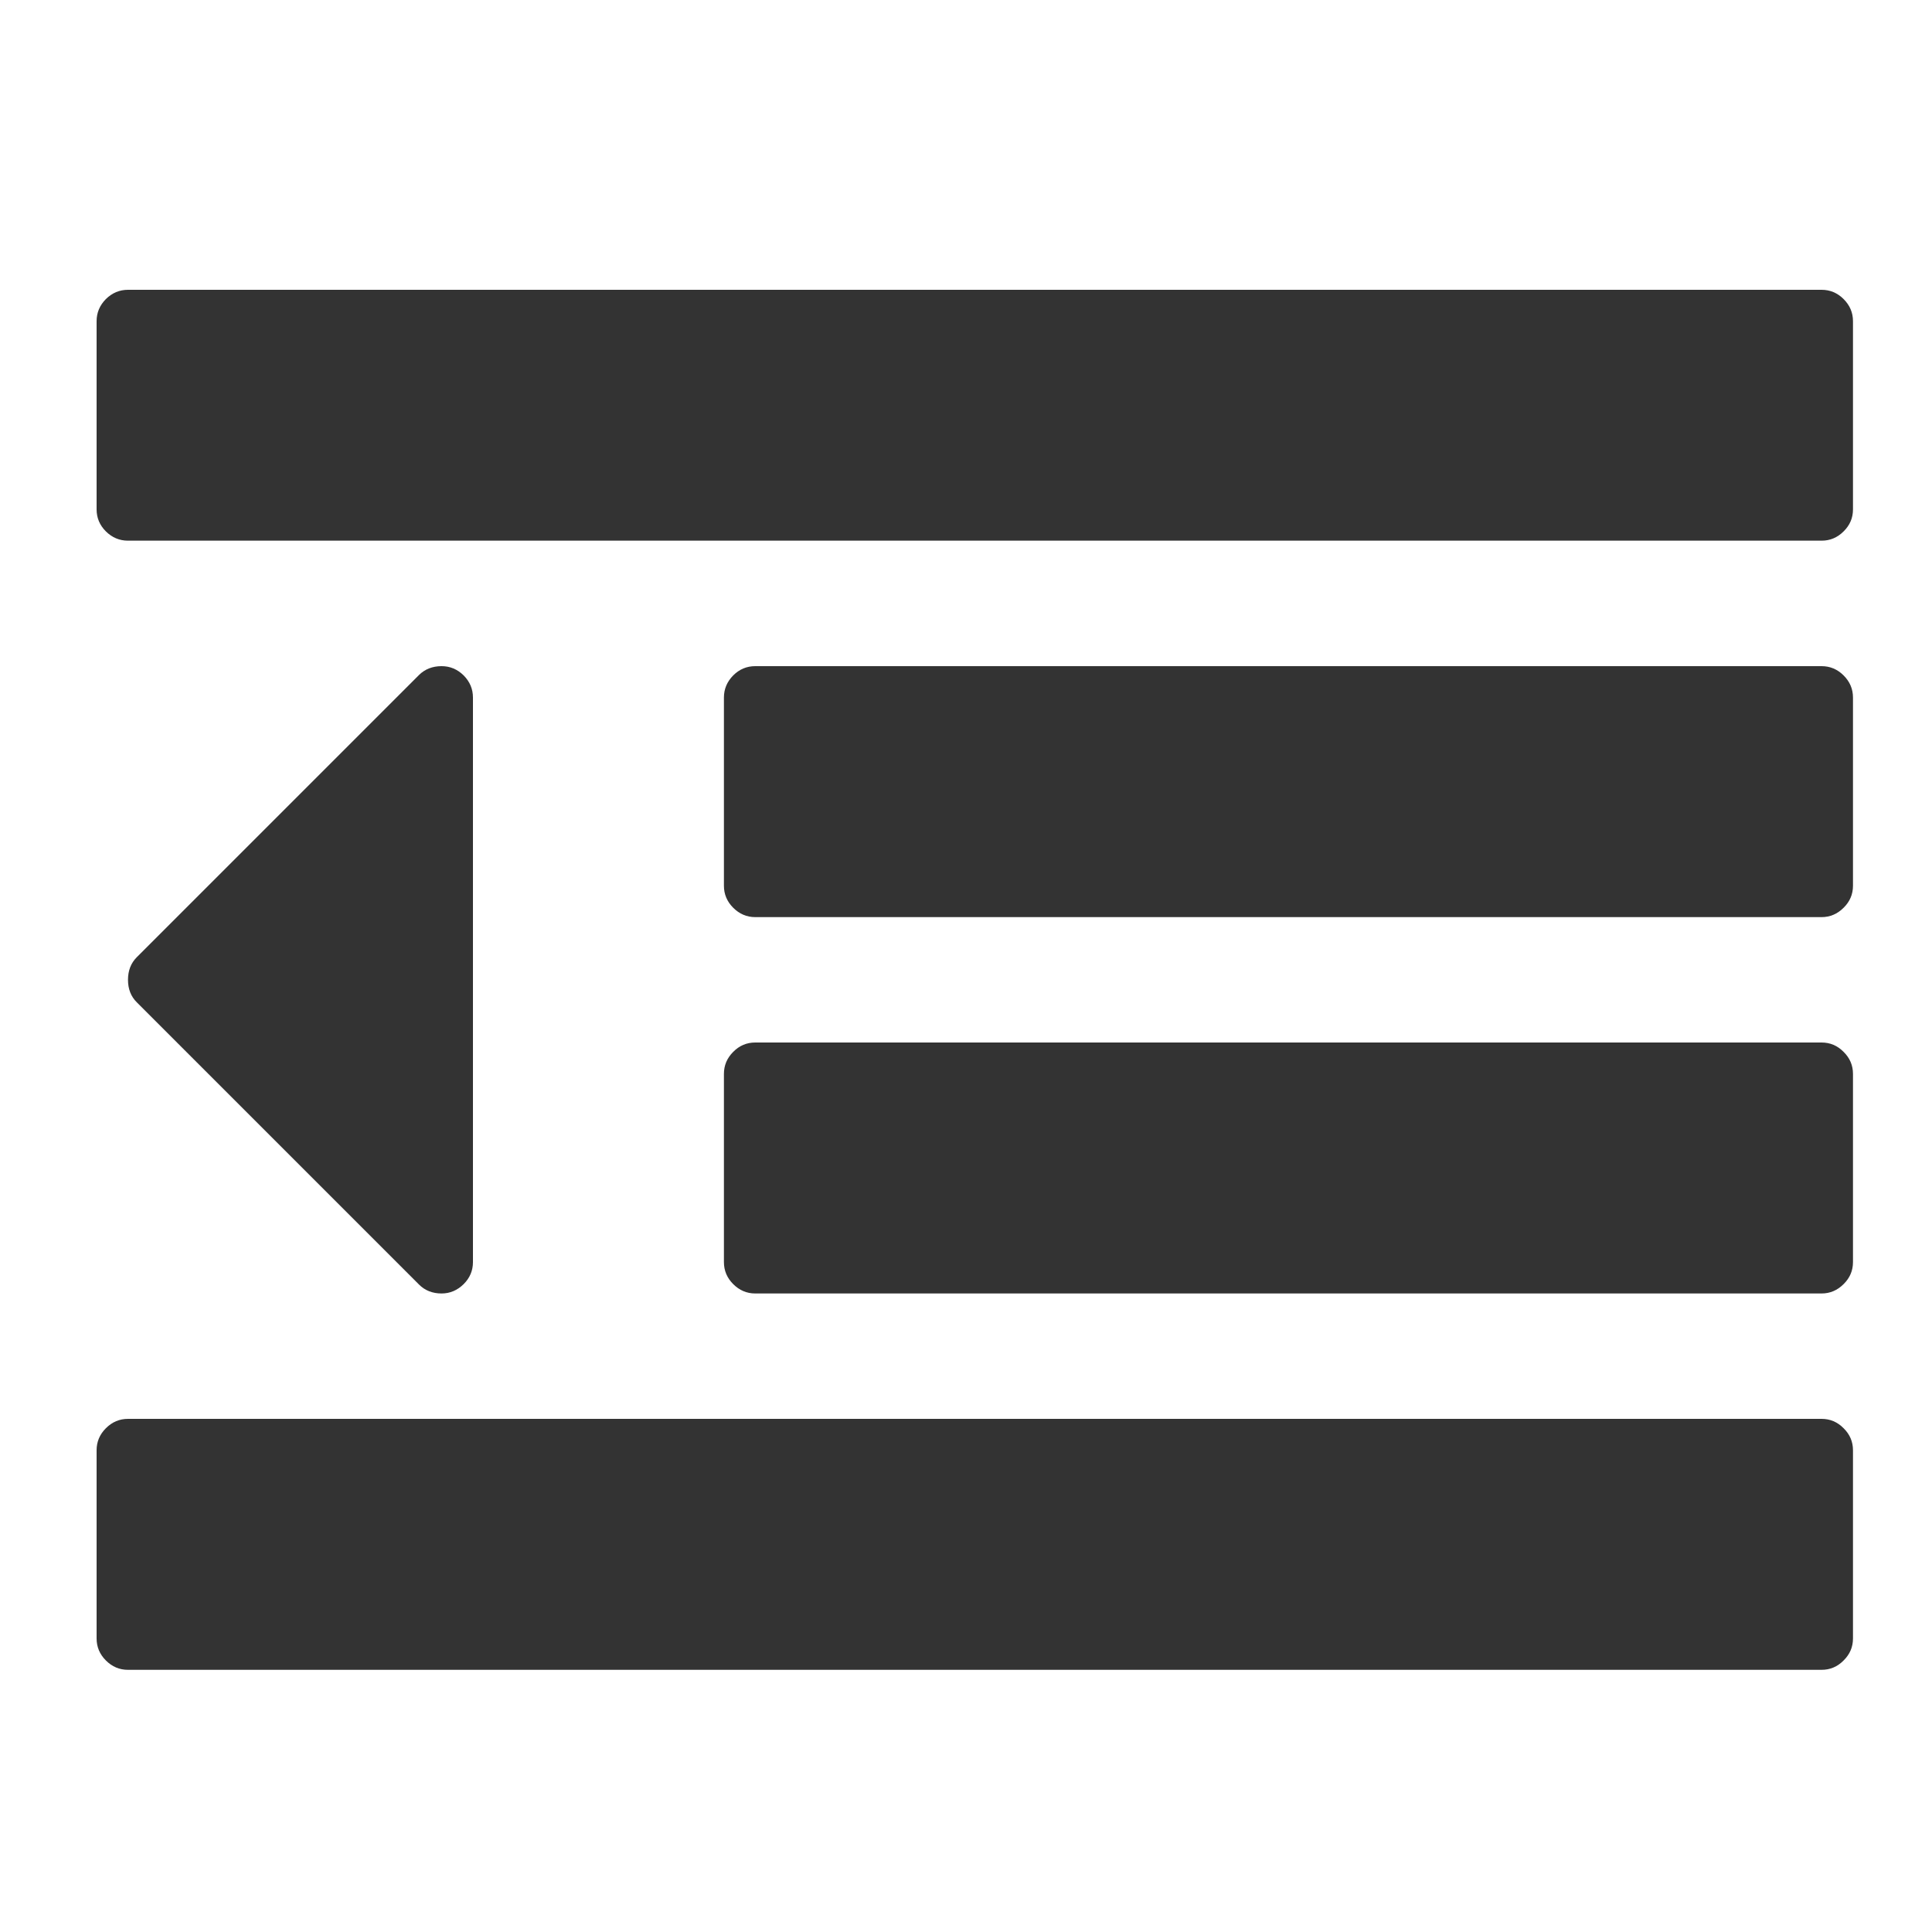 <?xml version="1.0" encoding="UTF-8"?>
<svg width="20px" height="20px" viewBox="0 0 20 20" version="1.1" xmlns="http://www.w3.org/2000/svg" xmlns:xlink="http://www.w3.org/1999/xlink">
    <!-- Generator: Sketch 50.2 (55047) - http://www.bohemiancoding.com/sketch -->
    <title>ic/outdent</title>
    <desc>Created with Sketch.</desc>
    <defs></defs>
    <g id="ic/outdent" stroke="none" stroke-width="1" fill="none" fill-rule="evenodd">
        <g id="ic-outdent" transform="translate(1, 3)" fill="#333333" fill-rule="nonzero">
            <path d="M3.896,4.221 L3.896,10.065 C3.896,10.153 3.864,10.229 3.8,10.293 C3.735,10.357 3.659,10.39 3.571,10.39 C3.477,10.39 3.399,10.359 3.338,10.298 L0.416,7.376 C0.355,7.315 0.325,7.238 0.325,7.143 C0.325,7.048 0.355,6.97 0.416,6.909 L3.338,3.987 C3.399,3.927 3.477,3.896 3.571,3.896 C3.659,3.896 3.735,3.928 3.8,3.992 C3.864,4.057 3.896,4.133 3.896,4.221 Z M18.182,12.013 L18.182,13.961 C18.182,14.049 18.15,14.125 18.085,14.189 C18.021,14.254 17.945,14.286 17.857,14.286 L0.325,14.286 C0.237,14.286 0.161,14.254 0.096,14.189 C0.032,14.125 0,14.049 0,13.961 L0,12.013 C0,11.925 0.032,11.849 0.096,11.785 C0.161,11.72 0.237,11.688 0.325,11.688 L17.857,11.688 C17.945,11.688 18.021,11.72 18.085,11.785 C18.15,11.849 18.182,11.925 18.182,12.013 Z M18.182,8.117 L18.182,10.065 C18.182,10.153 18.15,10.229 18.085,10.293 C18.021,10.357 17.945,10.39 17.857,10.39 L6.818,10.39 C6.73,10.39 6.654,10.357 6.59,10.293 C6.526,10.229 6.494,10.153 6.494,10.065 L6.494,8.117 C6.494,8.029 6.526,7.953 6.59,7.889 C6.654,7.824 6.73,7.792 6.818,7.792 L17.857,7.792 C17.945,7.792 18.021,7.824 18.085,7.889 C18.15,7.953 18.182,8.029 18.182,8.117 Z M18.182,4.221 L18.182,6.169 C18.182,6.257 18.15,6.333 18.085,6.397 C18.021,6.461 17.945,6.494 17.857,6.494 L6.818,6.494 C6.73,6.494 6.654,6.461 6.59,6.397 C6.526,6.333 6.494,6.257 6.494,6.169 L6.494,4.221 C6.494,4.133 6.526,4.057 6.59,3.992 C6.654,3.928 6.73,3.896 6.818,3.896 L17.857,3.896 C17.945,3.896 18.021,3.928 18.085,3.992 C18.15,4.057 18.182,4.133 18.182,4.221 Z M18.182,0.325 L18.182,2.273 C18.182,2.361 18.15,2.437 18.085,2.501 C18.021,2.565 17.945,2.597 17.857,2.597 L0.325,2.597 C0.237,2.597 0.161,2.565 0.096,2.501 C0.032,2.437 0,2.361 0,2.273 L0,0.325 C0,0.237 0.032,0.161 0.096,0.096 C0.161,0.032 0.237,0 0.325,0 L17.857,0 C17.945,0 18.021,0.032 18.085,0.096 C18.15,0.161 18.182,0.237 18.182,0.325 Z" id="Shape"></path>
        </g>
    </g>
</svg>